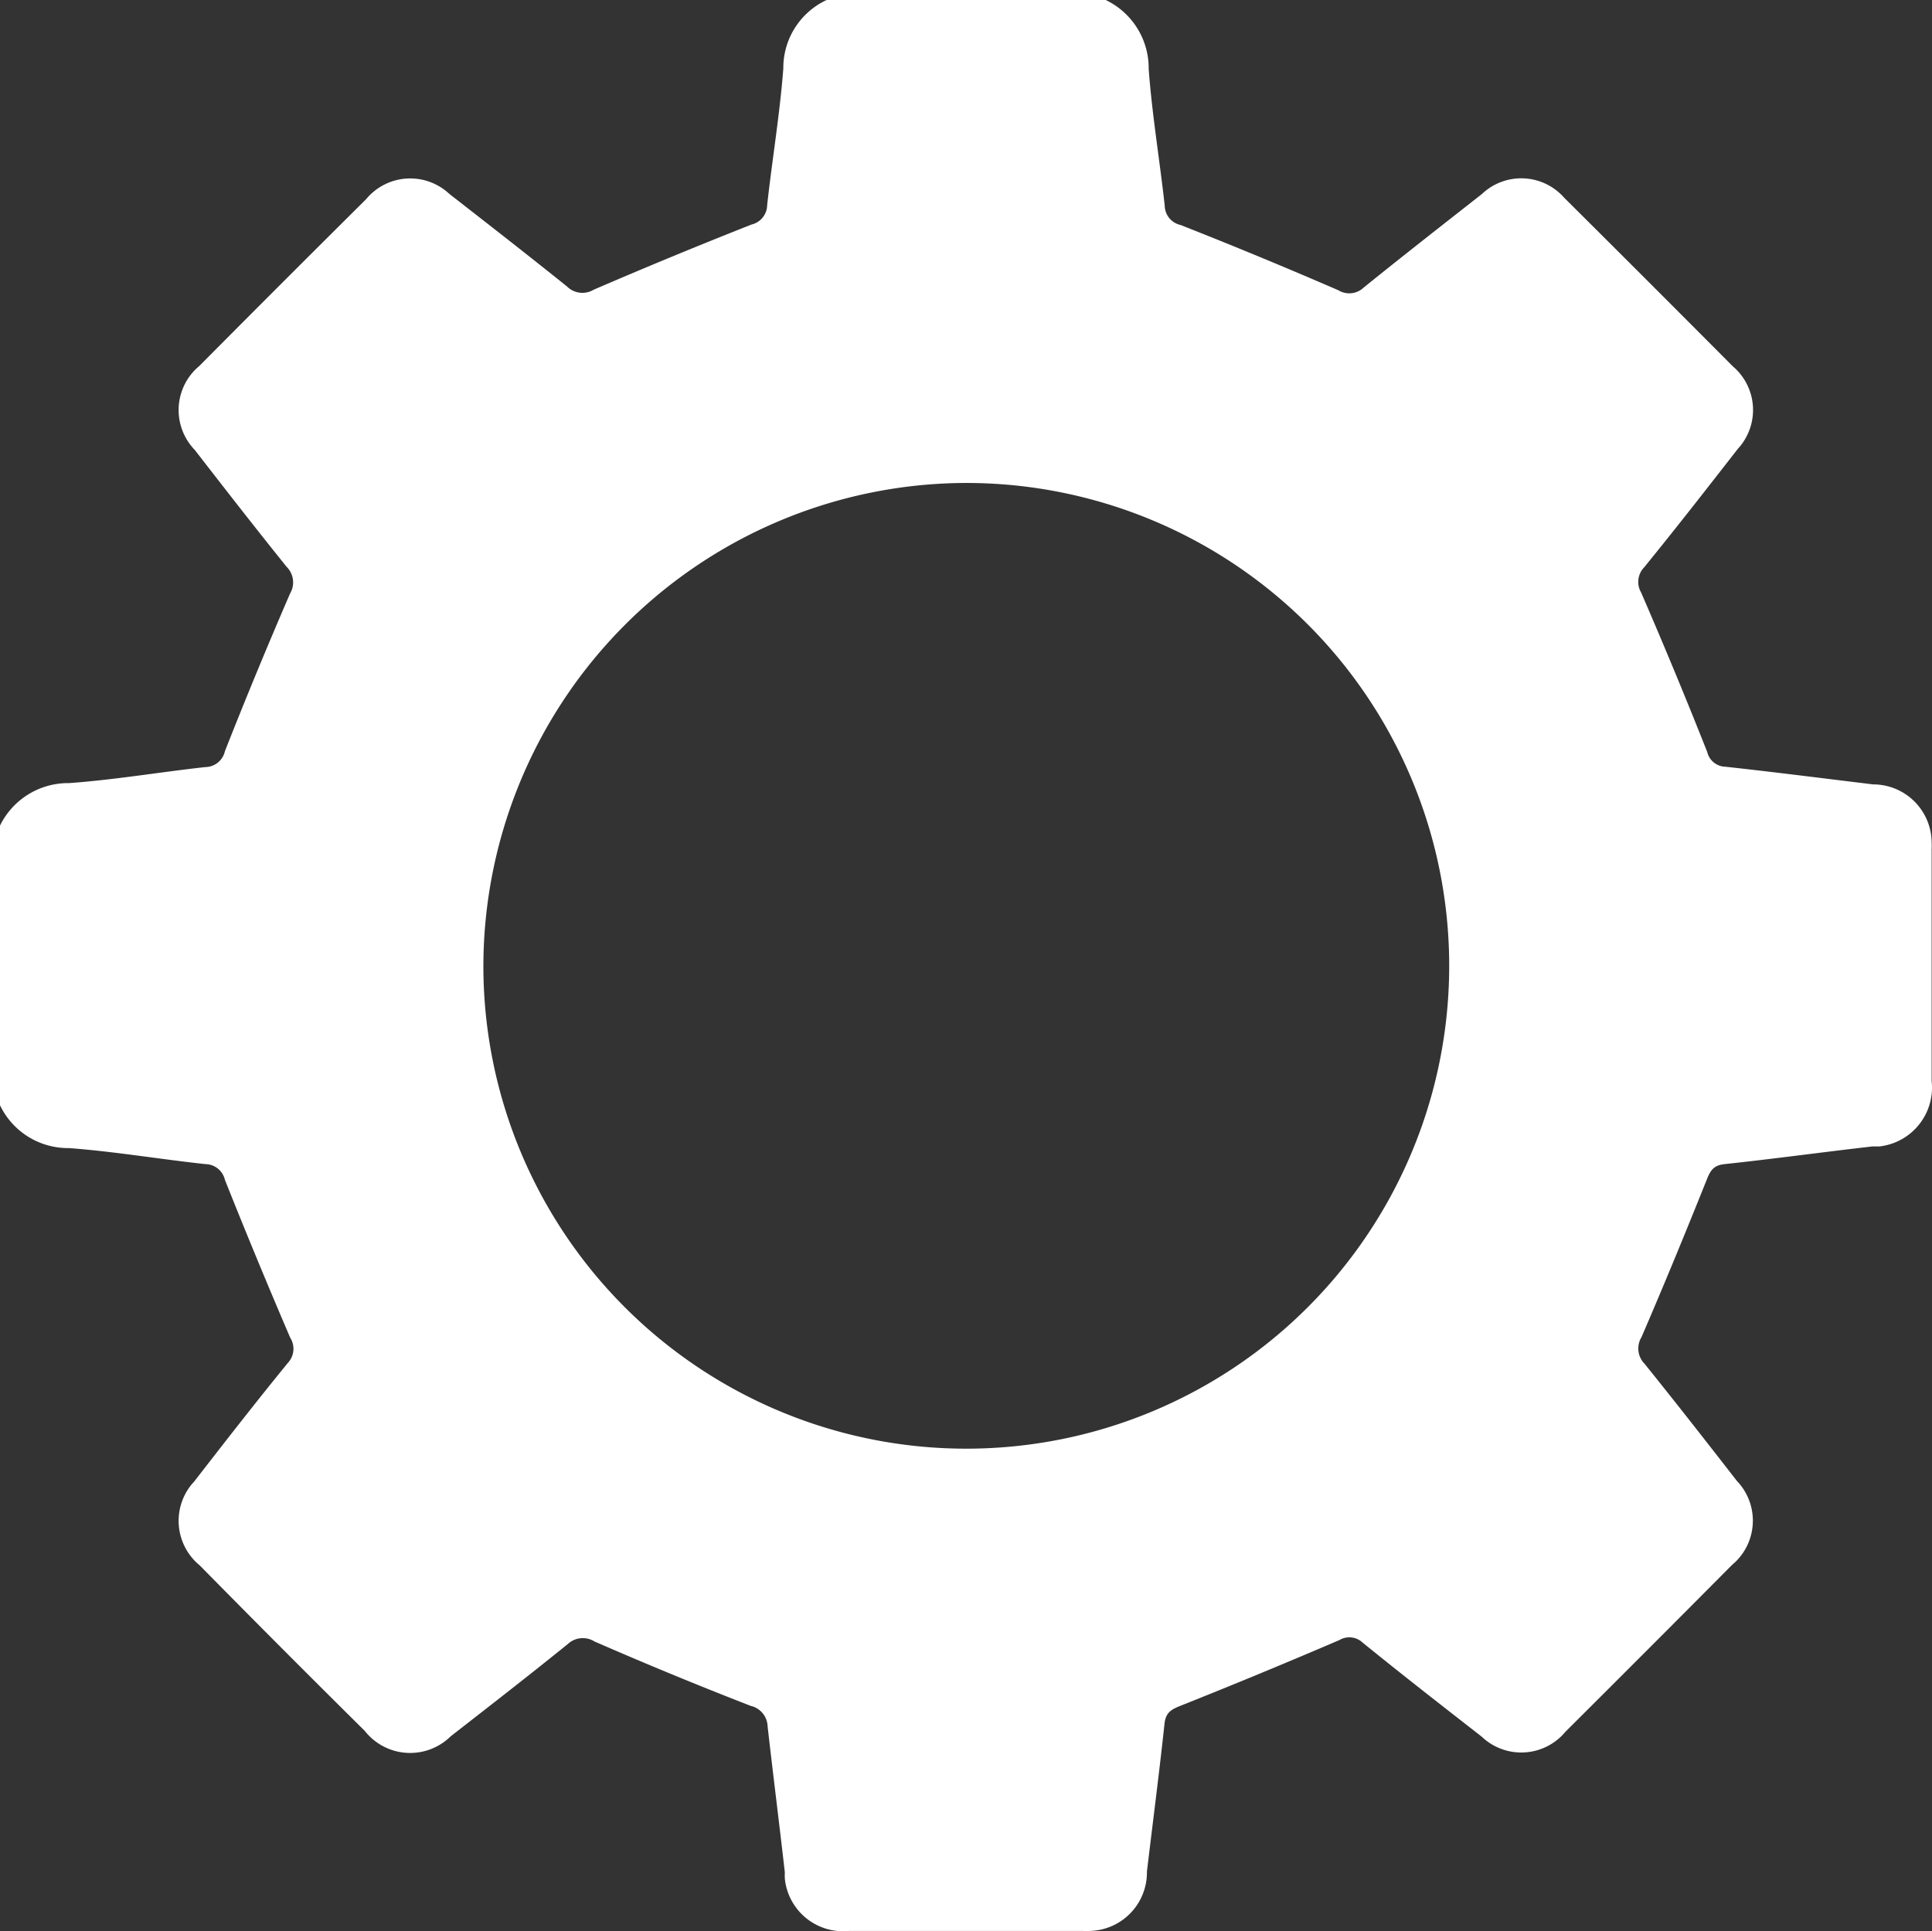 <svg xmlns="http://www.w3.org/2000/svg" width="16.503" height="16.498" viewBox="0 0 16.503 16.498">
  <rect x="0" y="0" width="16.503" height="16.498" fill="#333333" stroke="none"/>
  <path id="ayarlar_icon" data-name="ayarlar icon" d="M439.732,2817.487h2.384a.646.646,0,0,1,.367.59c.029.39.094.777.137,1.167a.172.172,0,0,0,.135.165q.678.267,1.349.558a.178.178,0,0,0,.215-.023c.334-.27.672-.534,1.011-.8a.488.488,0,0,1,.691.02l.016.017q.72.716,1.435,1.435a.489.489,0,0,1,.058.689l-.015.017c-.264.339-.528.678-.8,1.012a.179.179,0,0,0-.026.214q.293.676.565,1.363a.163.163,0,0,0,.154.126c.422.046.842.1,1.263.151a.5.5,0,0,1,.5.5.484.484,0,0,1,0,.053v1.981a.506.506,0,0,1-.447.559l-.059,0c-.421.048-.841.106-1.263.151-.092.01-.12.052-.151.13-.181.452-.365.9-.559,1.349a.186.186,0,0,0,.027.227c.266.33.527.664.788,1a.491.491,0,0,1-.014.694l-.027.024q-.709.714-1.423,1.425a.49.49,0,0,1-.691.064l-.027-.024c-.339-.264-.678-.528-1.013-.8a.166.166,0,0,0-.2-.023q-.678.291-1.364.564c-.079.032-.12.06-.13.152-.045.421-.1.841-.15,1.262a.5.5,0,0,1-.493.507.3.3,0,0,1-.053,0h-2a.5.5,0,0,1-.547-.447.464.464,0,0,1,0-.053c-.047-.416-.1-.831-.147-1.247a.186.186,0,0,0-.145-.176q-.672-.261-1.334-.55a.188.188,0,0,0-.228.022c-.33.267-.665.527-1,.788a.493.493,0,0,1-.7-.007.411.411,0,0,1-.034-.039q-.707-.7-1.41-1.414a.492.492,0,0,1-.069-.692l.023-.026c.263-.339.527-.679.8-1.013a.176.176,0,0,0,.019-.214q-.288-.671-.558-1.349a.173.173,0,0,0-.166-.134c-.39-.042-.777-.108-1.167-.137a.644.644,0,0,1-.589-.368v-2.385a.648.648,0,0,1,.59-.365c.39-.028.777-.094,1.166-.137a.173.173,0,0,0,.166-.135q.267-.678.557-1.348a.187.187,0,0,0-.029-.227c-.266-.33-.526-.665-.786-1a.49.49,0,0,1,.013-.693l.028-.025q.709-.714,1.423-1.423a.489.489,0,0,1,.688-.066l.029.025c.335.261.669.521,1,.787a.186.186,0,0,0,.227.027q.67-.289,1.349-.557a.173.173,0,0,0,.133-.166c.043-.389.108-.776.138-1.166A.64.64,0,0,1,439.732,2817.487Zm-2.932,8.272a4.125,4.125,0,1,0,4.1-4.146h-.01A4.134,4.134,0,0,0,436.8,2825.759Z" transform="translate(-432.671 -2817.487)" fill="#fff"/>
</svg>
